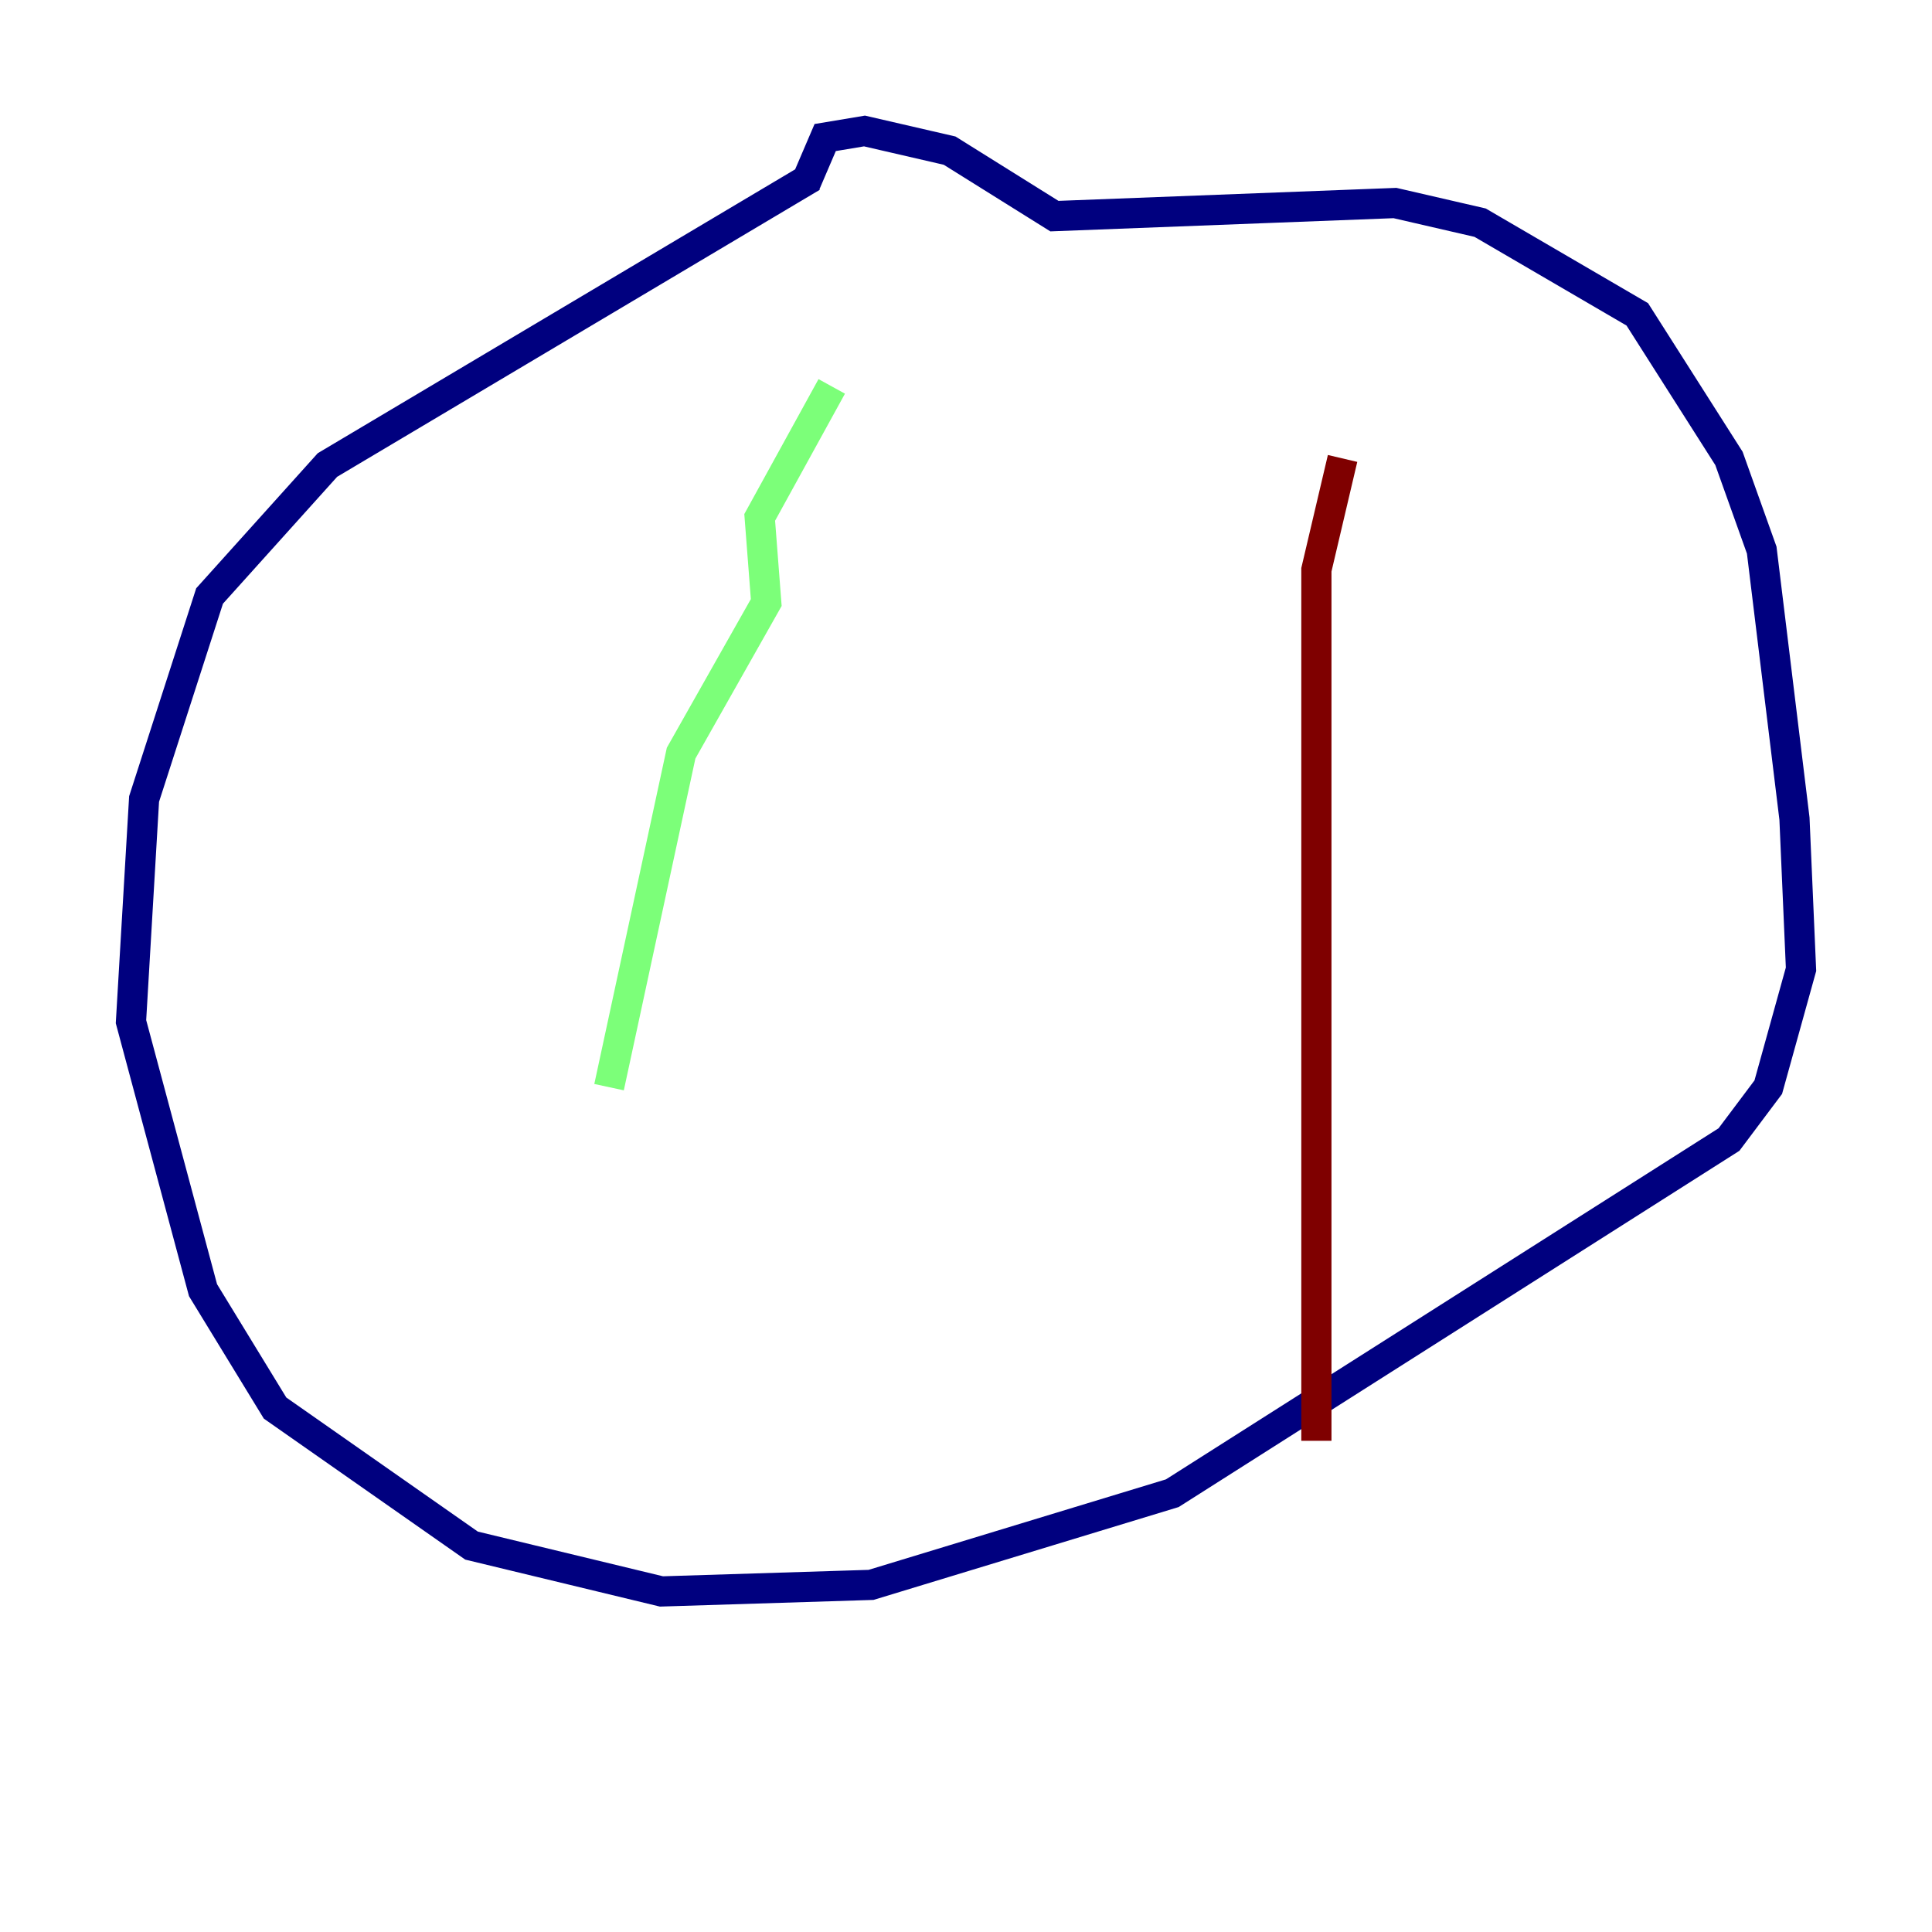 <?xml version="1.0" encoding="utf-8" ?>
<svg baseProfile="tiny" height="128" version="1.2" viewBox="0,0,128,128" width="128" xmlns="http://www.w3.org/2000/svg" xmlns:ev="http://www.w3.org/2001/xml-events" xmlns:xlink="http://www.w3.org/1999/xlink"><defs /><polyline fill="none" points="53.803,11.715 21.695,30.807 13.885,39.485 9.546,52.936 8.678,67.688 13.451,85.478 18.224,93.288 31.241,102.4 43.824,105.437 57.709,105.003 77.668,98.929 114.549,75.498 117.153,72.027 119.322,64.217 118.888,54.237 116.719,36.447 114.549,30.373 108.475,20.827 98.061,14.752 92.42,13.451 69.858,14.319 62.915,9.98 57.275,8.678 54.671,9.112 53.37,12.149" stroke="#00007f" stroke-width="2" /><polyline fill="none" points="55.105,25.6 50.332,34.278 50.766,39.919 45.125,49.898 40.352,72.027" stroke="#7cff79" stroke-width="2" /><polyline fill="none" points="88.949,30.373 87.214,37.749 87.214,95.458" stroke="#7f0000" stroke-width="2" /></svg>